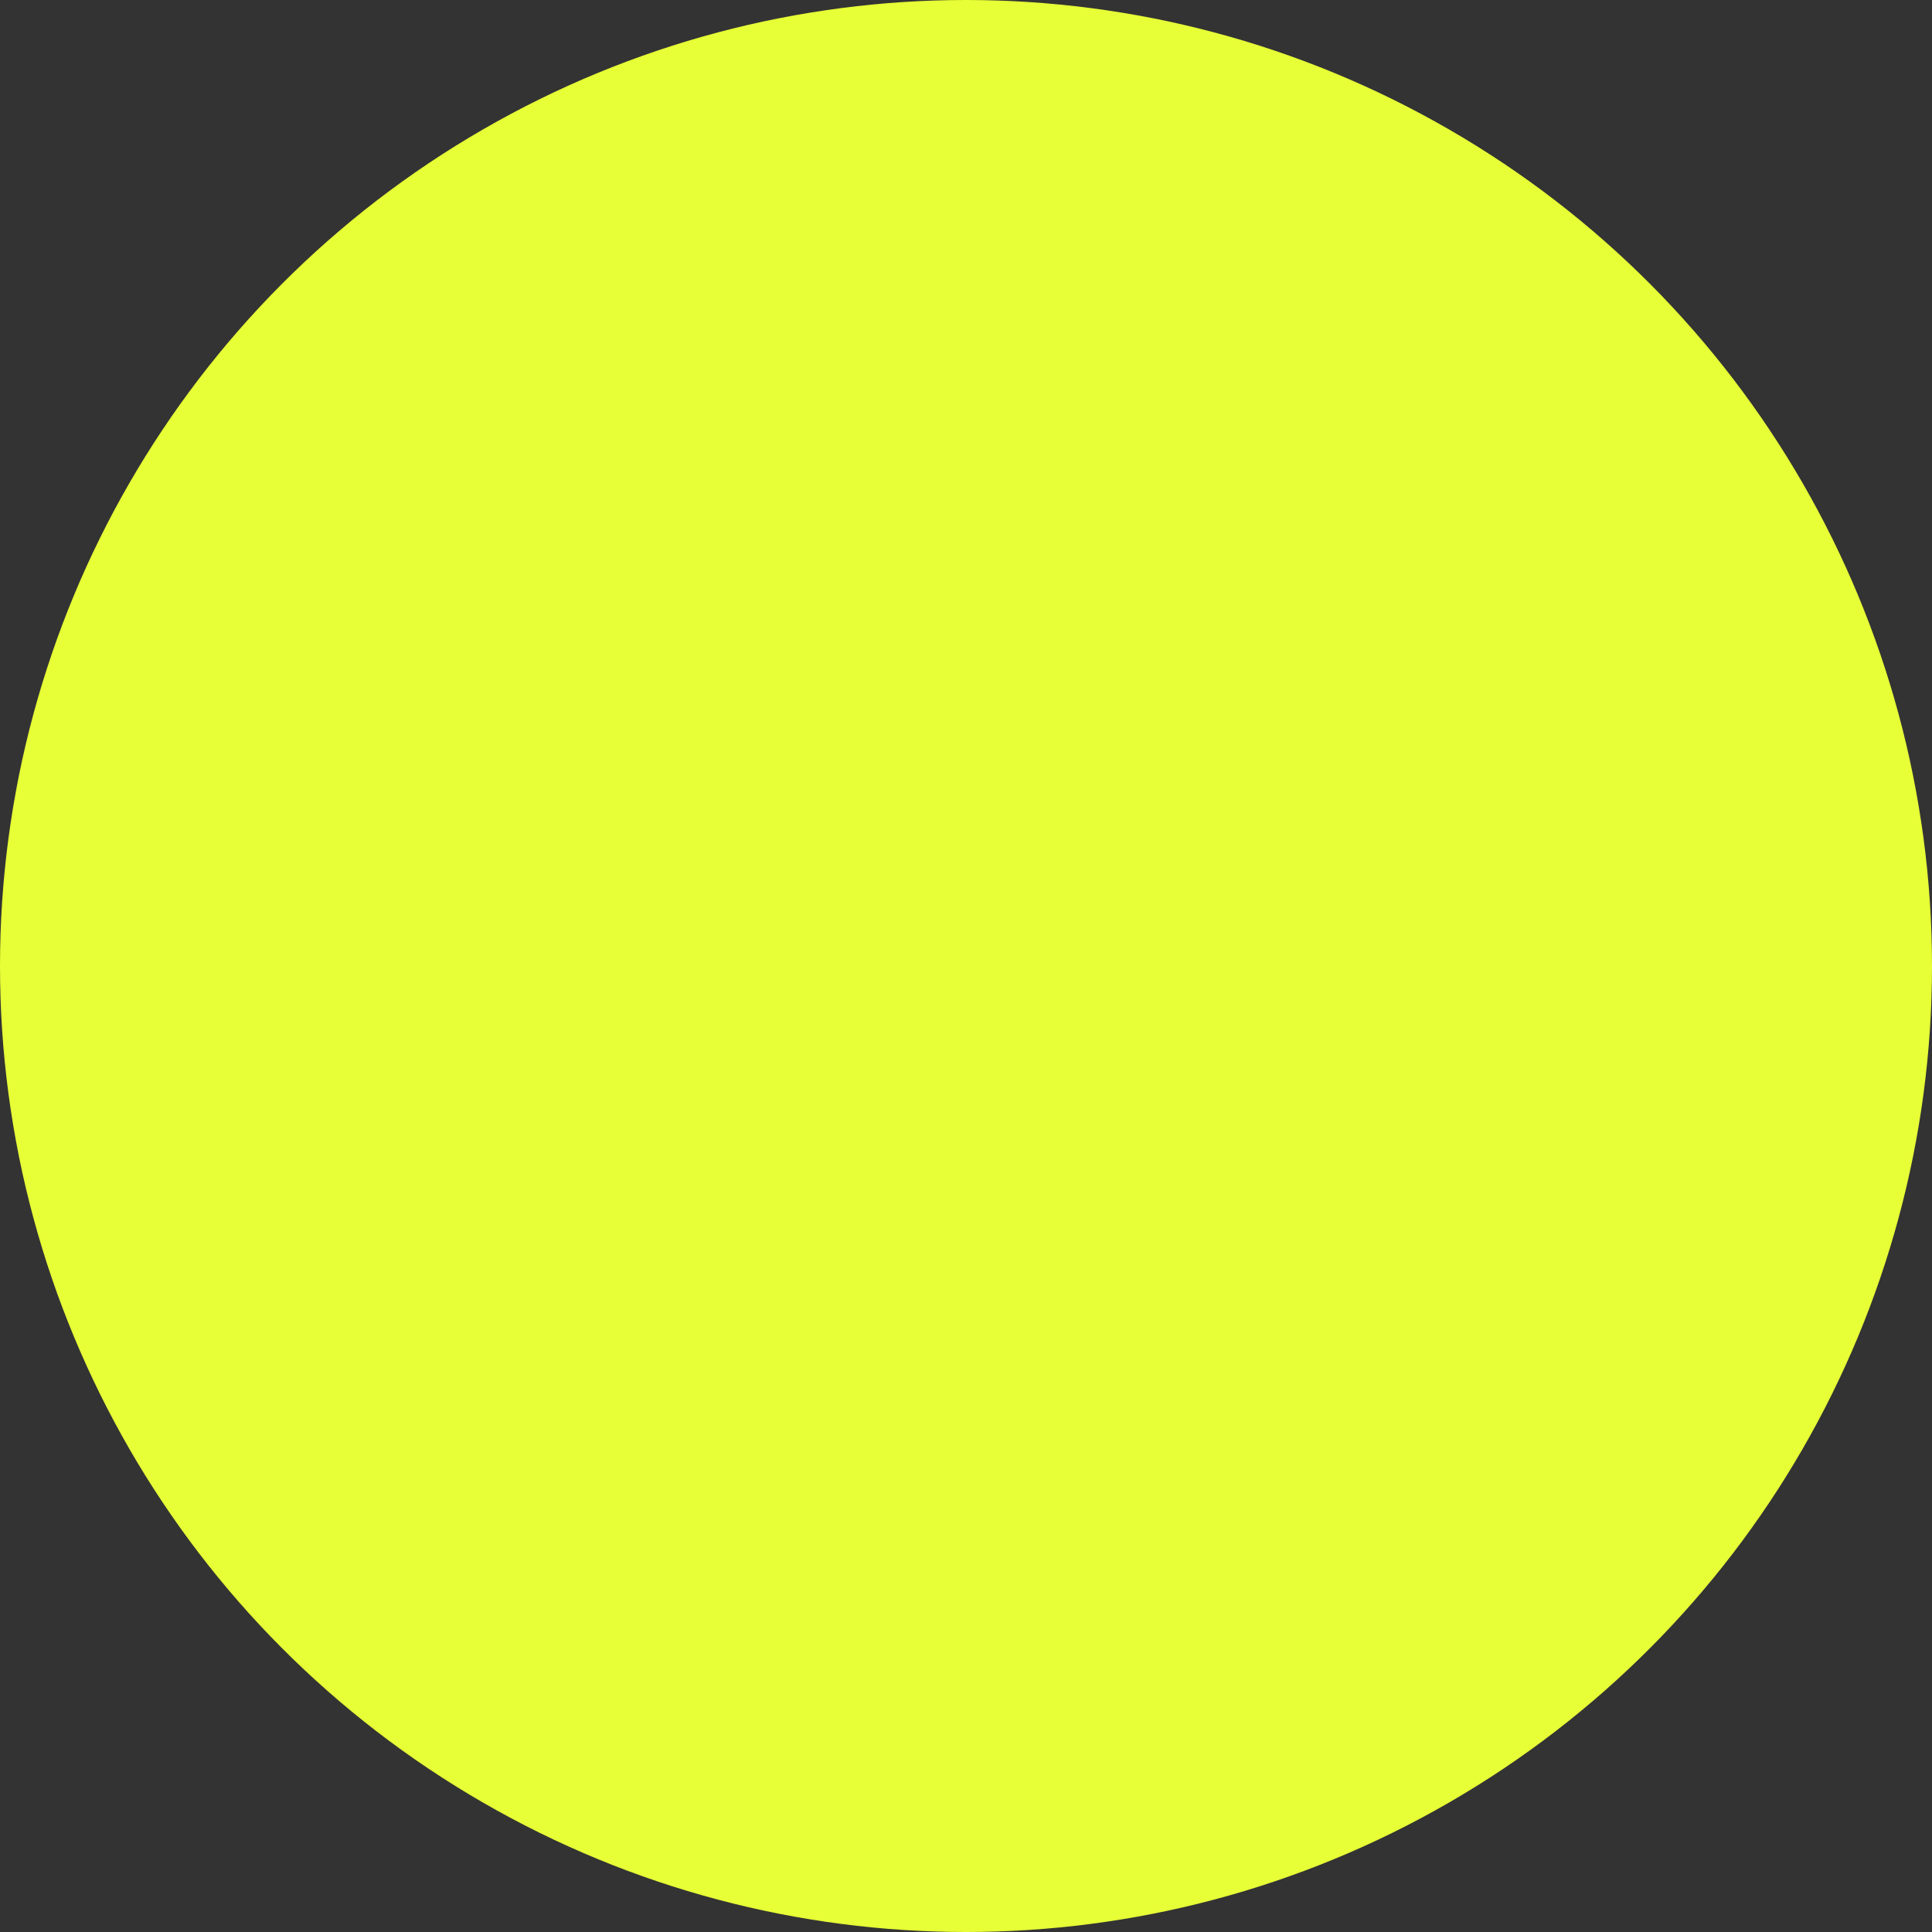 <?xml version="1.0" encoding="UTF-8"?><svg id="Layer_2" xmlns="http://www.w3.org/2000/svg" width="367" height="367" viewBox="0 0 367 367"><rect x="0" y="0" width="367" height="367" fill="#333333" stroke="none"/><defs><style>.cls-1{fill:#e7ff36;}</style></defs><g id="Layer_1-2"><circle class="cls-1" cx="183.5" cy="183.5" r="183.5"/></g></svg>